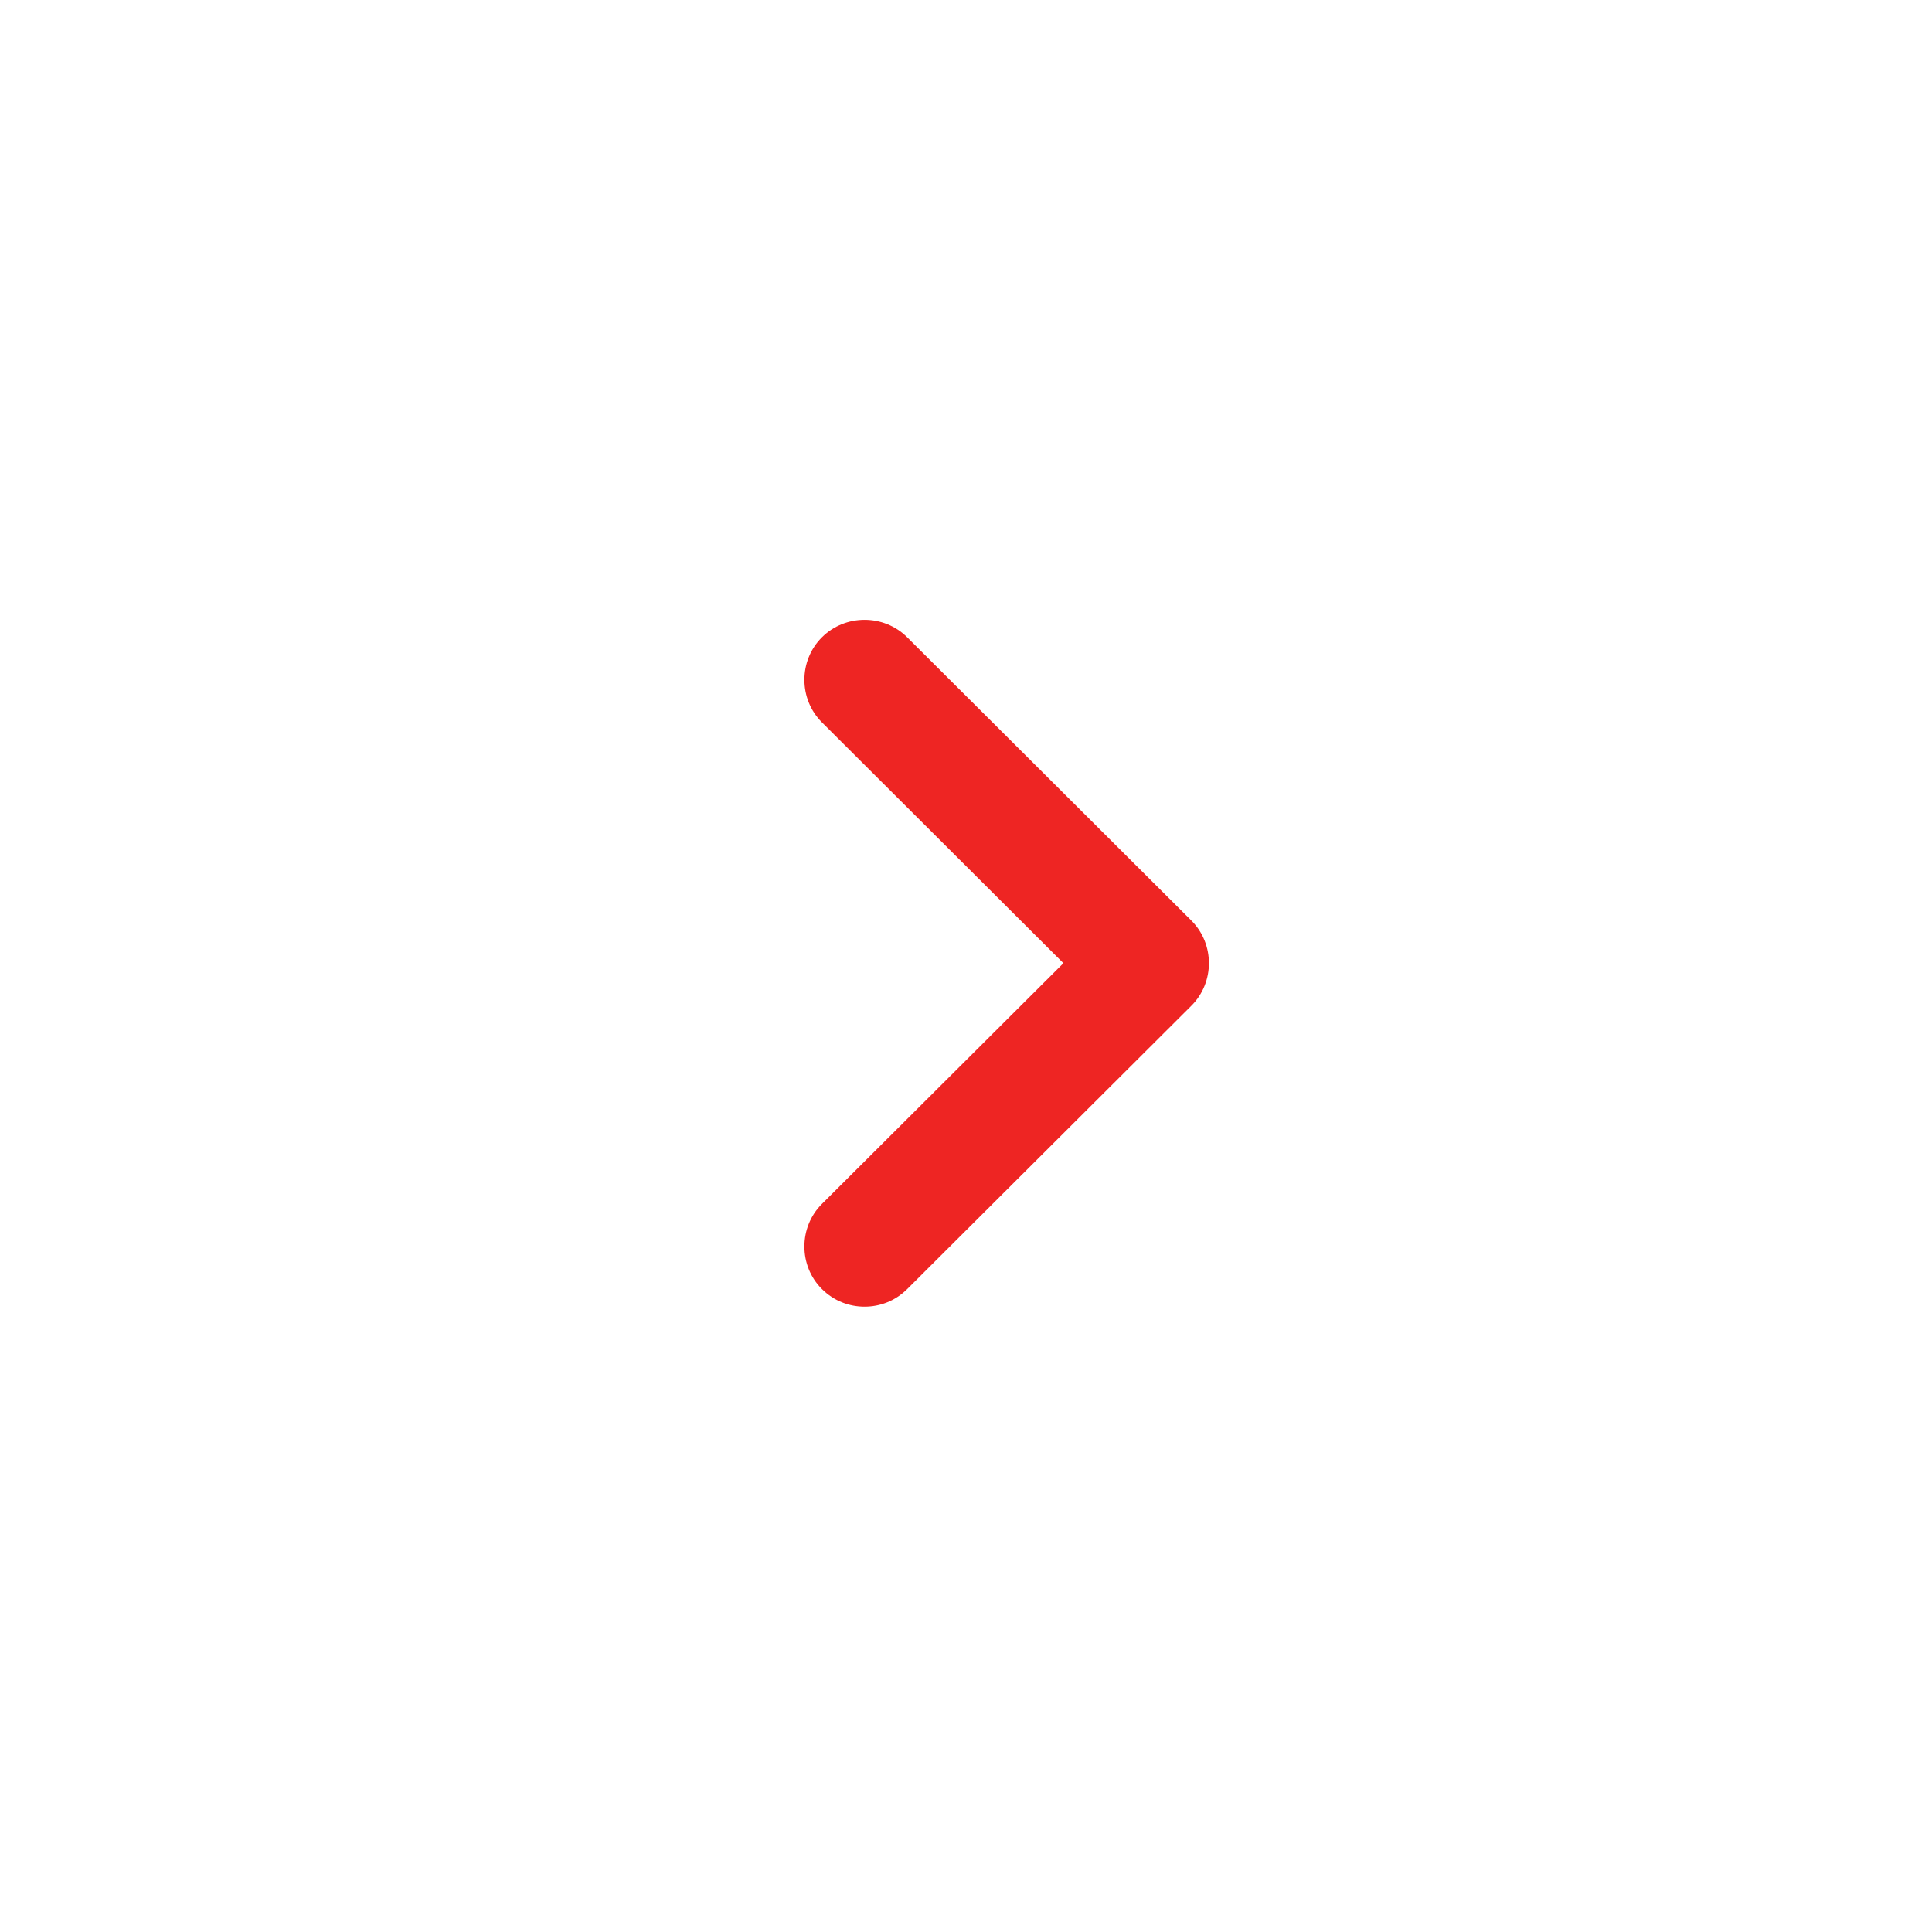 <svg width="24" height="24" viewBox="0 0 24 24" fill="none" xmlns="http://www.w3.org/2000/svg">
<path d="M10.74 16.232C10.55 16.232 10.36 16.162 10.21 16.013C9.92 15.724 9.92 15.245 10.21 14.956L13.21 11.965L10.21 8.973C9.92 8.684 9.92 8.206 10.21 7.917C10.5 7.627 10.98 7.627 11.27 7.917L14.8 11.436C15.09 11.725 15.09 12.204 14.8 12.493L11.27 16.013C11.12 16.162 10.93 16.232 10.74 16.232Z" fill="#EE2523"/>
</svg>
